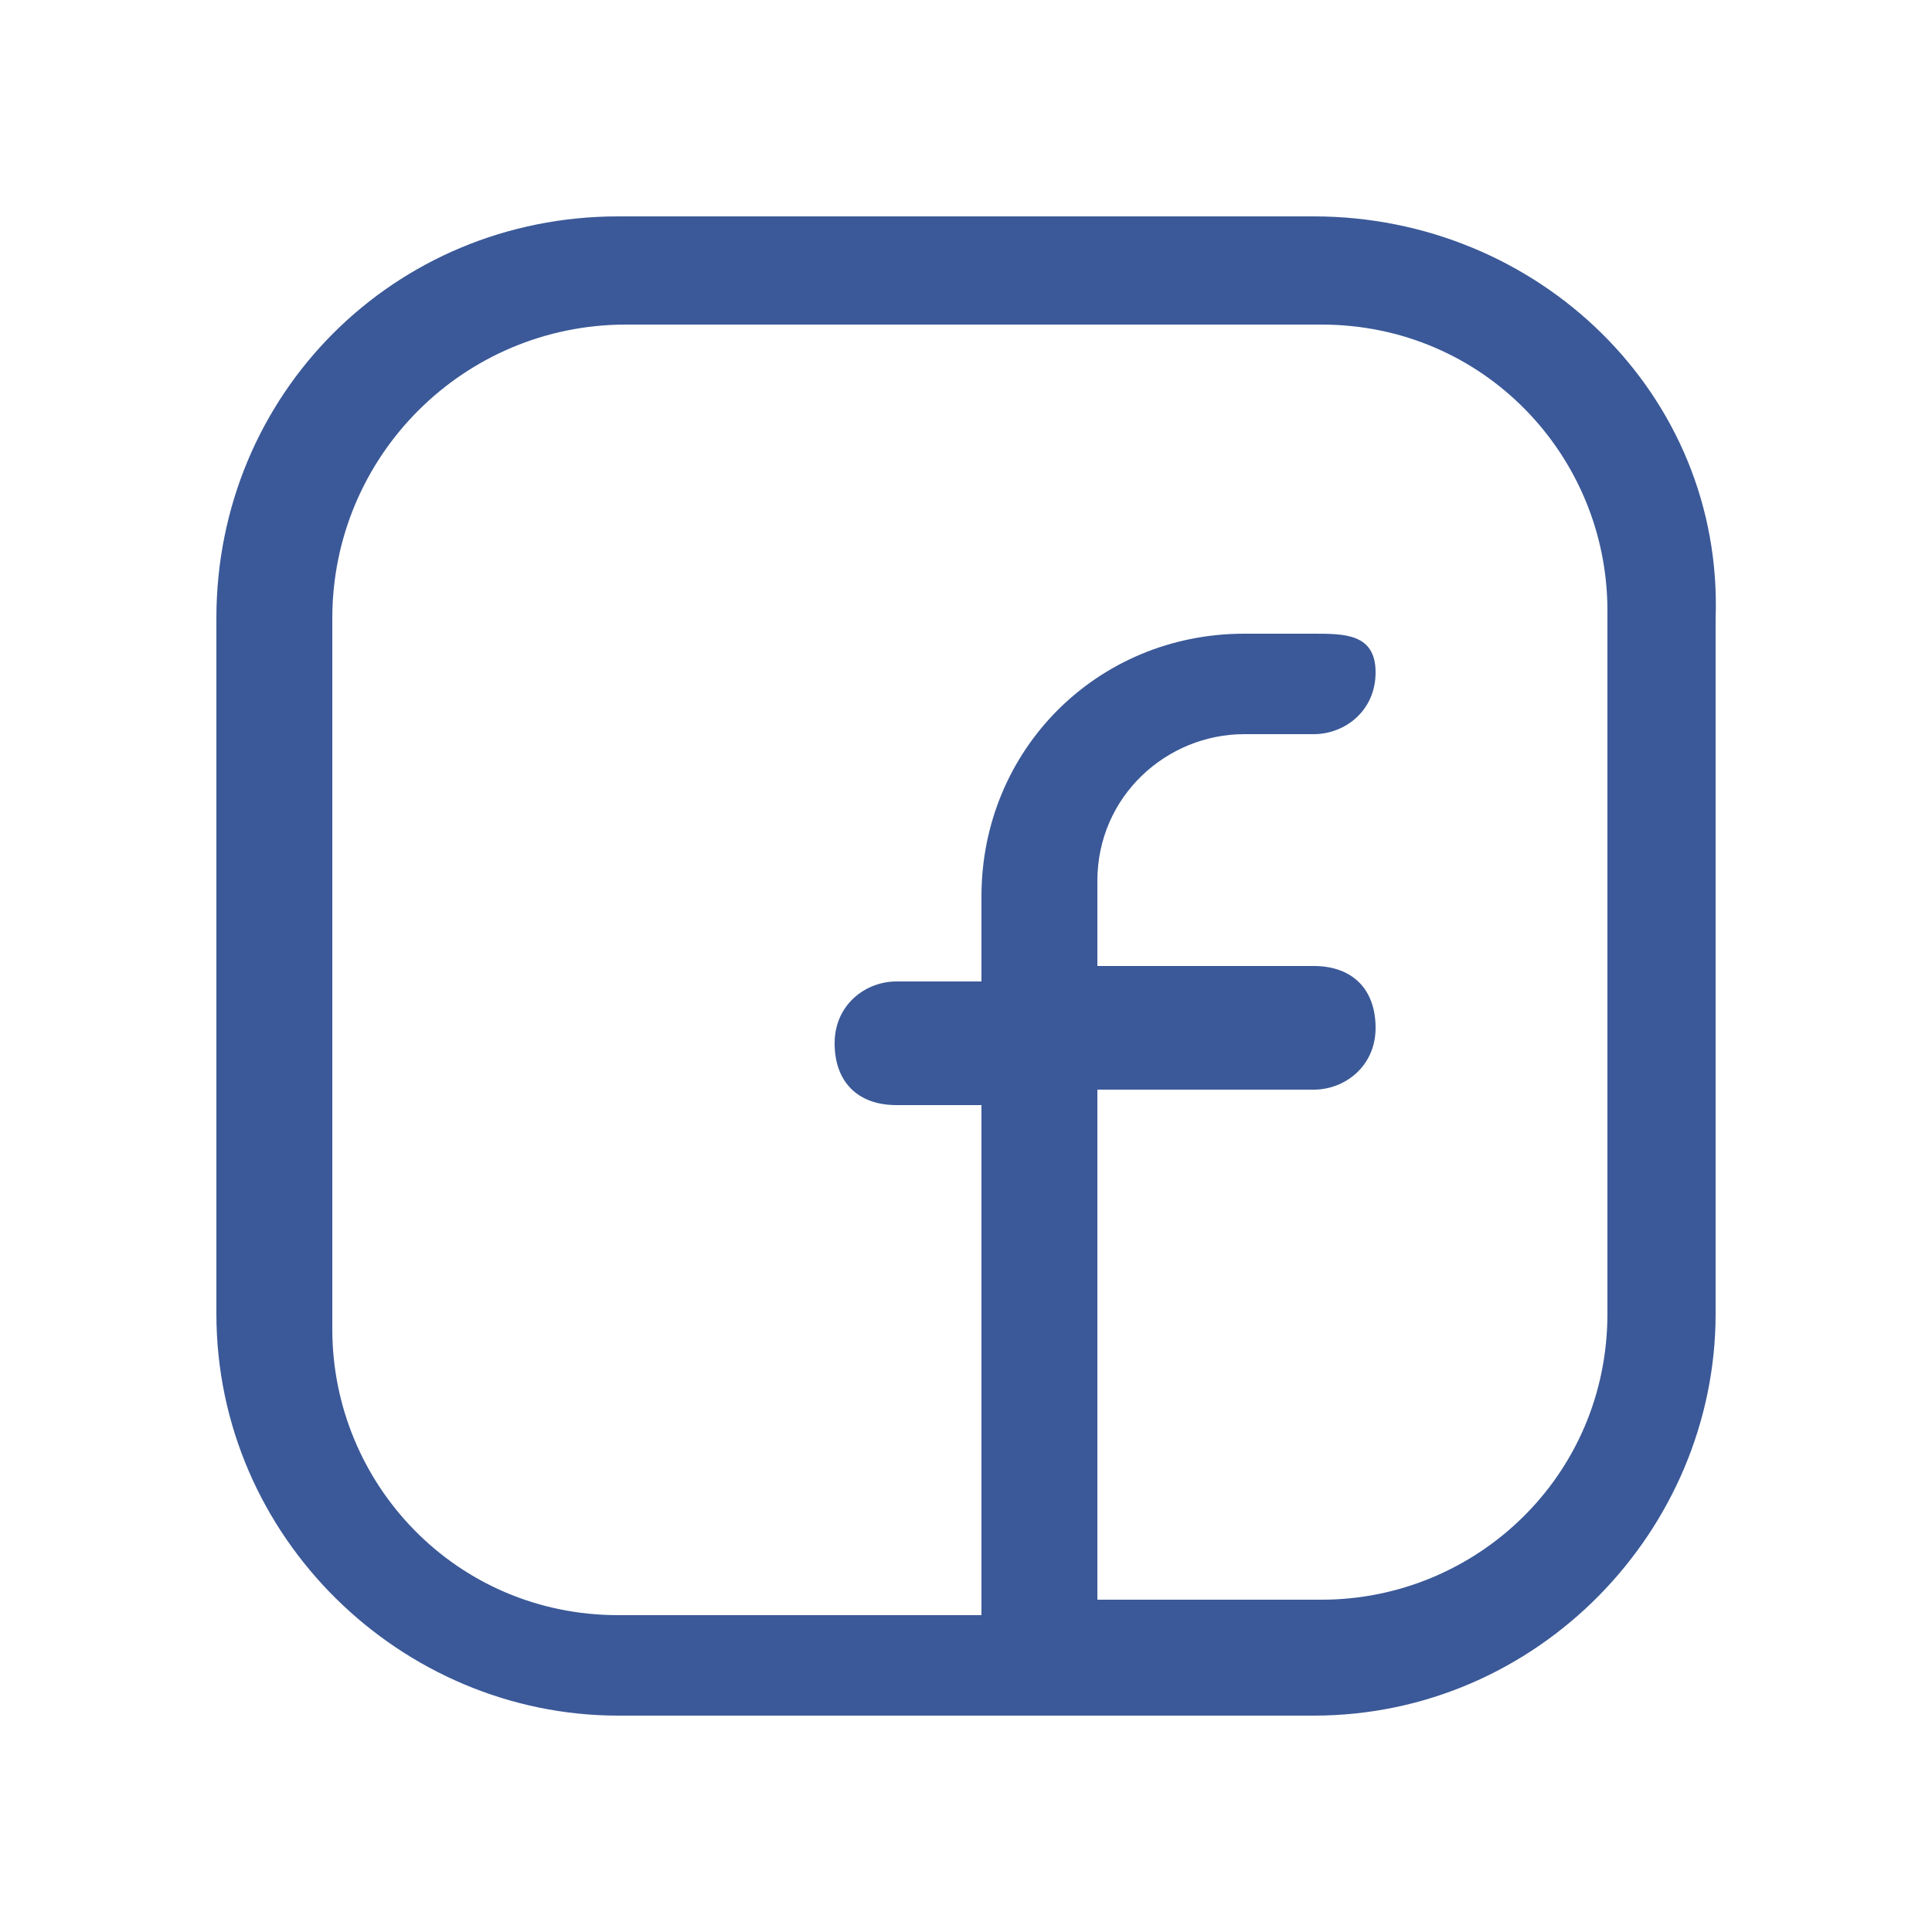 <?xml version="1.0" encoding="utf-8"?>
<!-- Generator: Adobe Illustrator 24.1.1, SVG Export Plug-In . SVG Version: 6.00 Build 0)  -->
<svg version="1.1" id="Layer_1" xmlns="http://www.w3.org/2000/svg" xmlns:xlink="http://www.w3.org/1999/xlink" x="0px" y="0px"
	 viewBox="0 0 25 25" style="enable-background:new 0 0 25 25;" xml:space="preserve">
<style type="text/css">
	.st0{fill:#3B5998;}
</style>
<path class="st0" d="M17,2.8H8C5.1,2.8,2.8,5.1,2.8,8v9c0,2.9,2.4,5.2,5.2,5.2h9c2.9,0,5.2-2.4,5.2-5.2V8C22.3,5.1,19.9,2.8,17,2.8z
	 M20.8,17c0,2.1-1.7,3.7-3.7,3.7h-2.9v-6.6H17c0.4,0,0.8-0.3,0.8-0.8s-0.3-0.8-0.8-0.8h-2.8v-1.1c0-1.1,0.9-1.9,1.9-1.9H17
	c0.4,0,0.8-0.3,0.8-0.8S17.4,8.2,17,8.2h-0.9c-1.9,0-3.4,1.5-3.4,3.4v1.1h-1.1c-0.4,0-0.8,0.3-0.8,0.8s0.3,0.8,0.8,0.8h1.1v6.6H8
	c-2.1,0-3.7-1.7-3.7-3.7V8c0-2.1,1.7-3.8,3.8-3.8h9c2.1,0,3.7,1.7,3.7,3.7V17z"/>
</svg>
